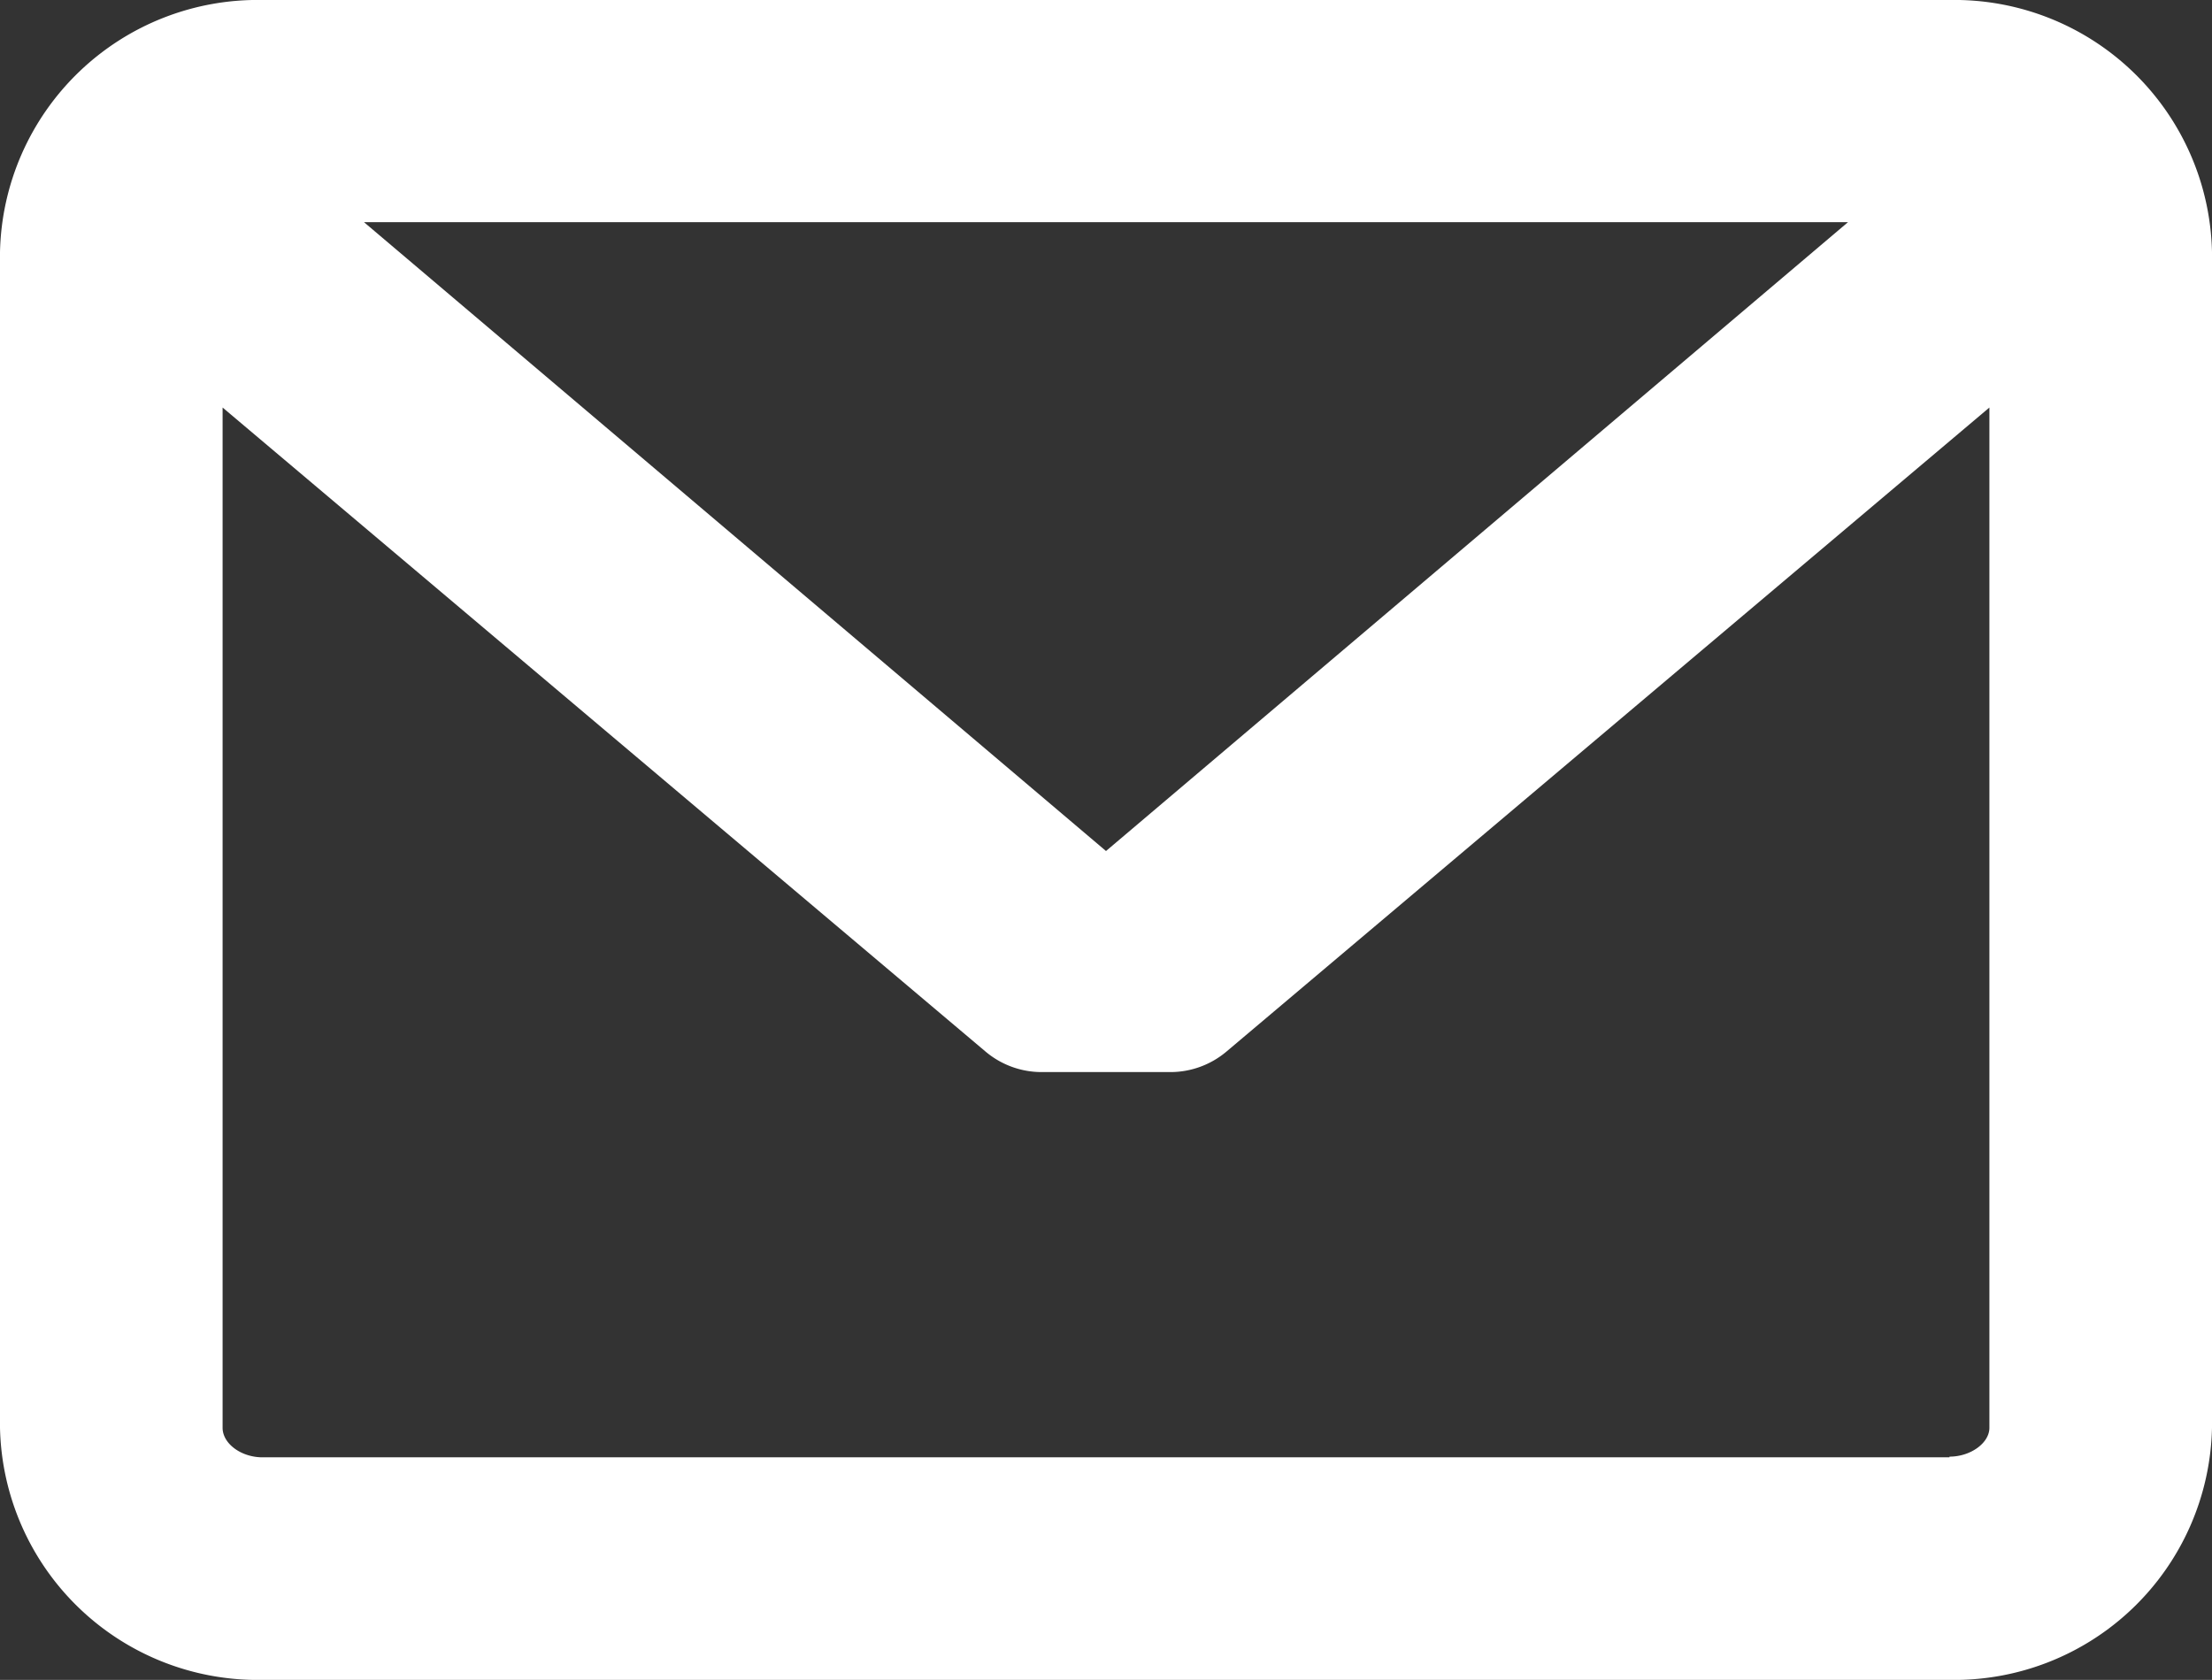 <svg xmlns="http://www.w3.org/2000/svg" viewBox="0 0 16.178 12.288">
  <rect x="0" y="0" width="16.178" height="12.288" fill="#333333" stroke="none"/>
  <defs>
    <style>
      .cls-1 {
        fill: #fff;
      }
    </style>
  </defs>
  <path id="message-closed-envelope_3_" data-name="message-closed-envelope (3)" class="cls-1" d="M14.258,45.945H1.92A1.885,1.885,0,0,0,0,47.789v8.6a1.885,1.885,0,0,0,1.92,1.844H14.258a1.885,1.885,0,0,0,1.92-1.844v-8.6A1.885,1.885,0,0,0,14.258,45.945Zm0,10.66H1.92c-.156,0-.292-.1-.292-.216V48.926l5.58,4.711a.636.636,0,0,0,.41.15H8.56a.636.636,0,0,0,.41-.15l5.58-4.711v7.463C14.55,56.5,14.413,56.6,14.258,56.6ZM8.089,52.17l-5.427-4.6H13.516Z" transform="translate(0 -45.945)"/>
</svg>

